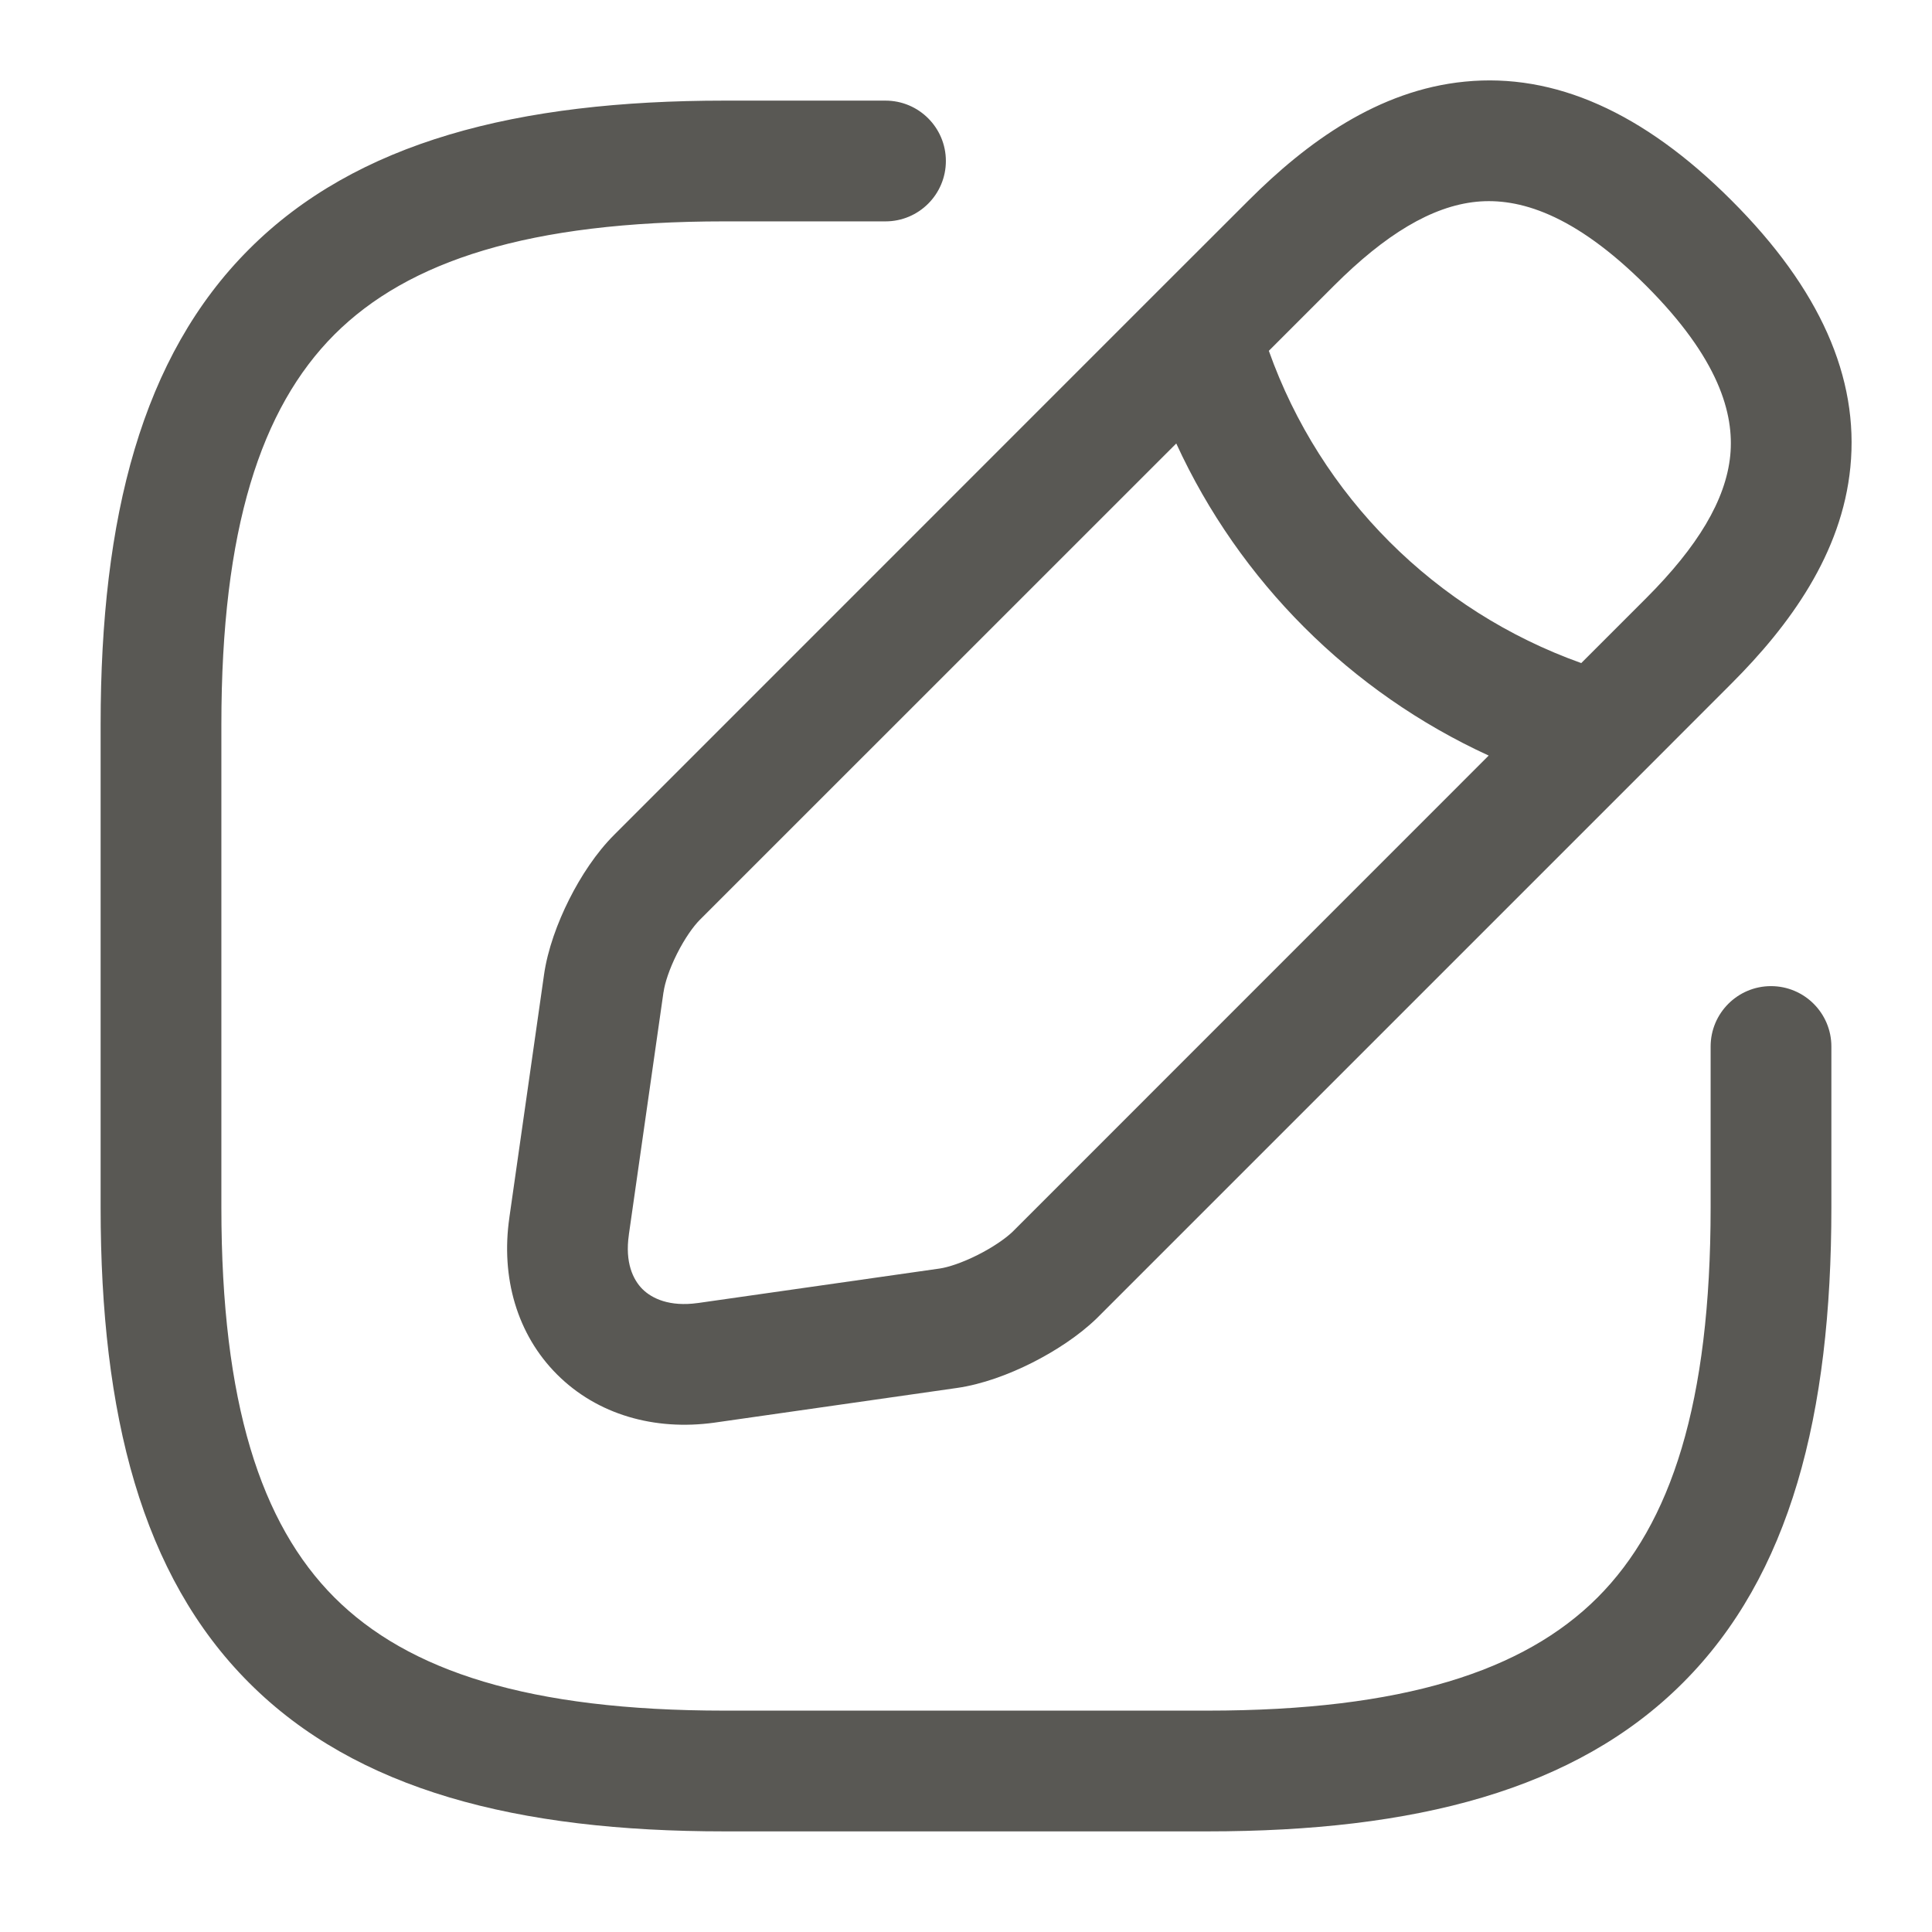 <svg width="24" height="24" viewBox="0 0 24 24" fill="none" xmlns="http://www.w3.org/2000/svg">
<path fill-rule="evenodd" clip-rule="evenodd" d="M18.197 1.014C19.31 0.904 20.414 1.393 21.51 2.49C22.607 3.586 23.096 4.69 22.986 5.803C22.881 6.877 22.233 7.767 21.51 8.49L20.391 9.61C20.384 9.617 20.378 9.623 20.371 9.63L13.622 16.379C13.396 16.597 13.102 16.787 12.818 16.93C12.536 17.072 12.203 17.197 11.886 17.242L8.872 17.673C8.13 17.775 7.42 17.573 6.922 17.076C6.423 16.579 6.219 15.869 6.328 15.123C6.328 15.122 6.328 15.121 6.328 15.121L6.757 12.116C6.757 12.116 6.757 12.115 6.757 12.115C6.802 11.794 6.927 11.459 7.07 11.174C7.213 10.889 7.406 10.593 7.63 10.37L14.37 3.629C14.377 3.622 14.383 3.616 14.39 3.609L15.51 2.49C16.233 1.767 17.123 1.119 18.197 1.014ZM14.612 5.509L8.69 11.43C8.614 11.507 8.507 11.655 8.41 11.848C8.313 12.041 8.258 12.215 8.243 12.324L8.242 12.326L7.812 15.336L7.812 15.339C7.762 15.682 7.863 15.896 7.981 16.014C8.1 16.132 8.319 16.235 8.666 16.187C8.667 16.187 8.667 16.187 8.668 16.187L11.674 15.758C11.777 15.743 11.949 15.688 12.144 15.59C12.335 15.494 12.489 15.386 12.575 15.305L18.493 9.386C16.776 8.598 15.398 7.221 14.612 5.509ZM19.643 8.237C17.827 7.589 16.403 6.163 15.762 4.358L16.57 3.55C17.207 2.913 17.787 2.561 18.343 2.506C18.86 2.456 19.546 2.647 20.45 3.55C21.353 4.454 21.544 5.14 21.494 5.657C21.439 6.213 21.087 6.793 20.45 7.43L19.643 8.237ZM3.095 3.095C4.429 1.76 6.426 1.25 9 1.25H11C11.414 1.25 11.75 1.586 11.75 2C11.75 2.414 11.414 2.75 11 2.75H9C6.574 2.75 5.071 3.24 4.155 4.155C3.24 5.071 2.75 6.574 2.75 9V15C2.75 17.426 3.24 18.929 4.155 19.845C5.071 20.76 6.574 21.25 9 21.25H15C17.426 21.25 18.929 20.76 19.845 19.845C20.76 18.929 21.25 17.426 21.25 15V13C21.25 12.586 21.586 12.25 22 12.25C22.414 12.25 22.75 12.586 22.75 13V15C22.75 17.574 22.24 19.571 20.905 20.905C19.571 22.24 17.574 22.75 15 22.75H9C6.426 22.75 4.429 22.24 3.095 20.905C1.76 19.571 1.25 17.574 1.25 15V9C1.25 6.426 1.76 4.429 3.095 3.095Z" fill="#595854"/>
</svg>
